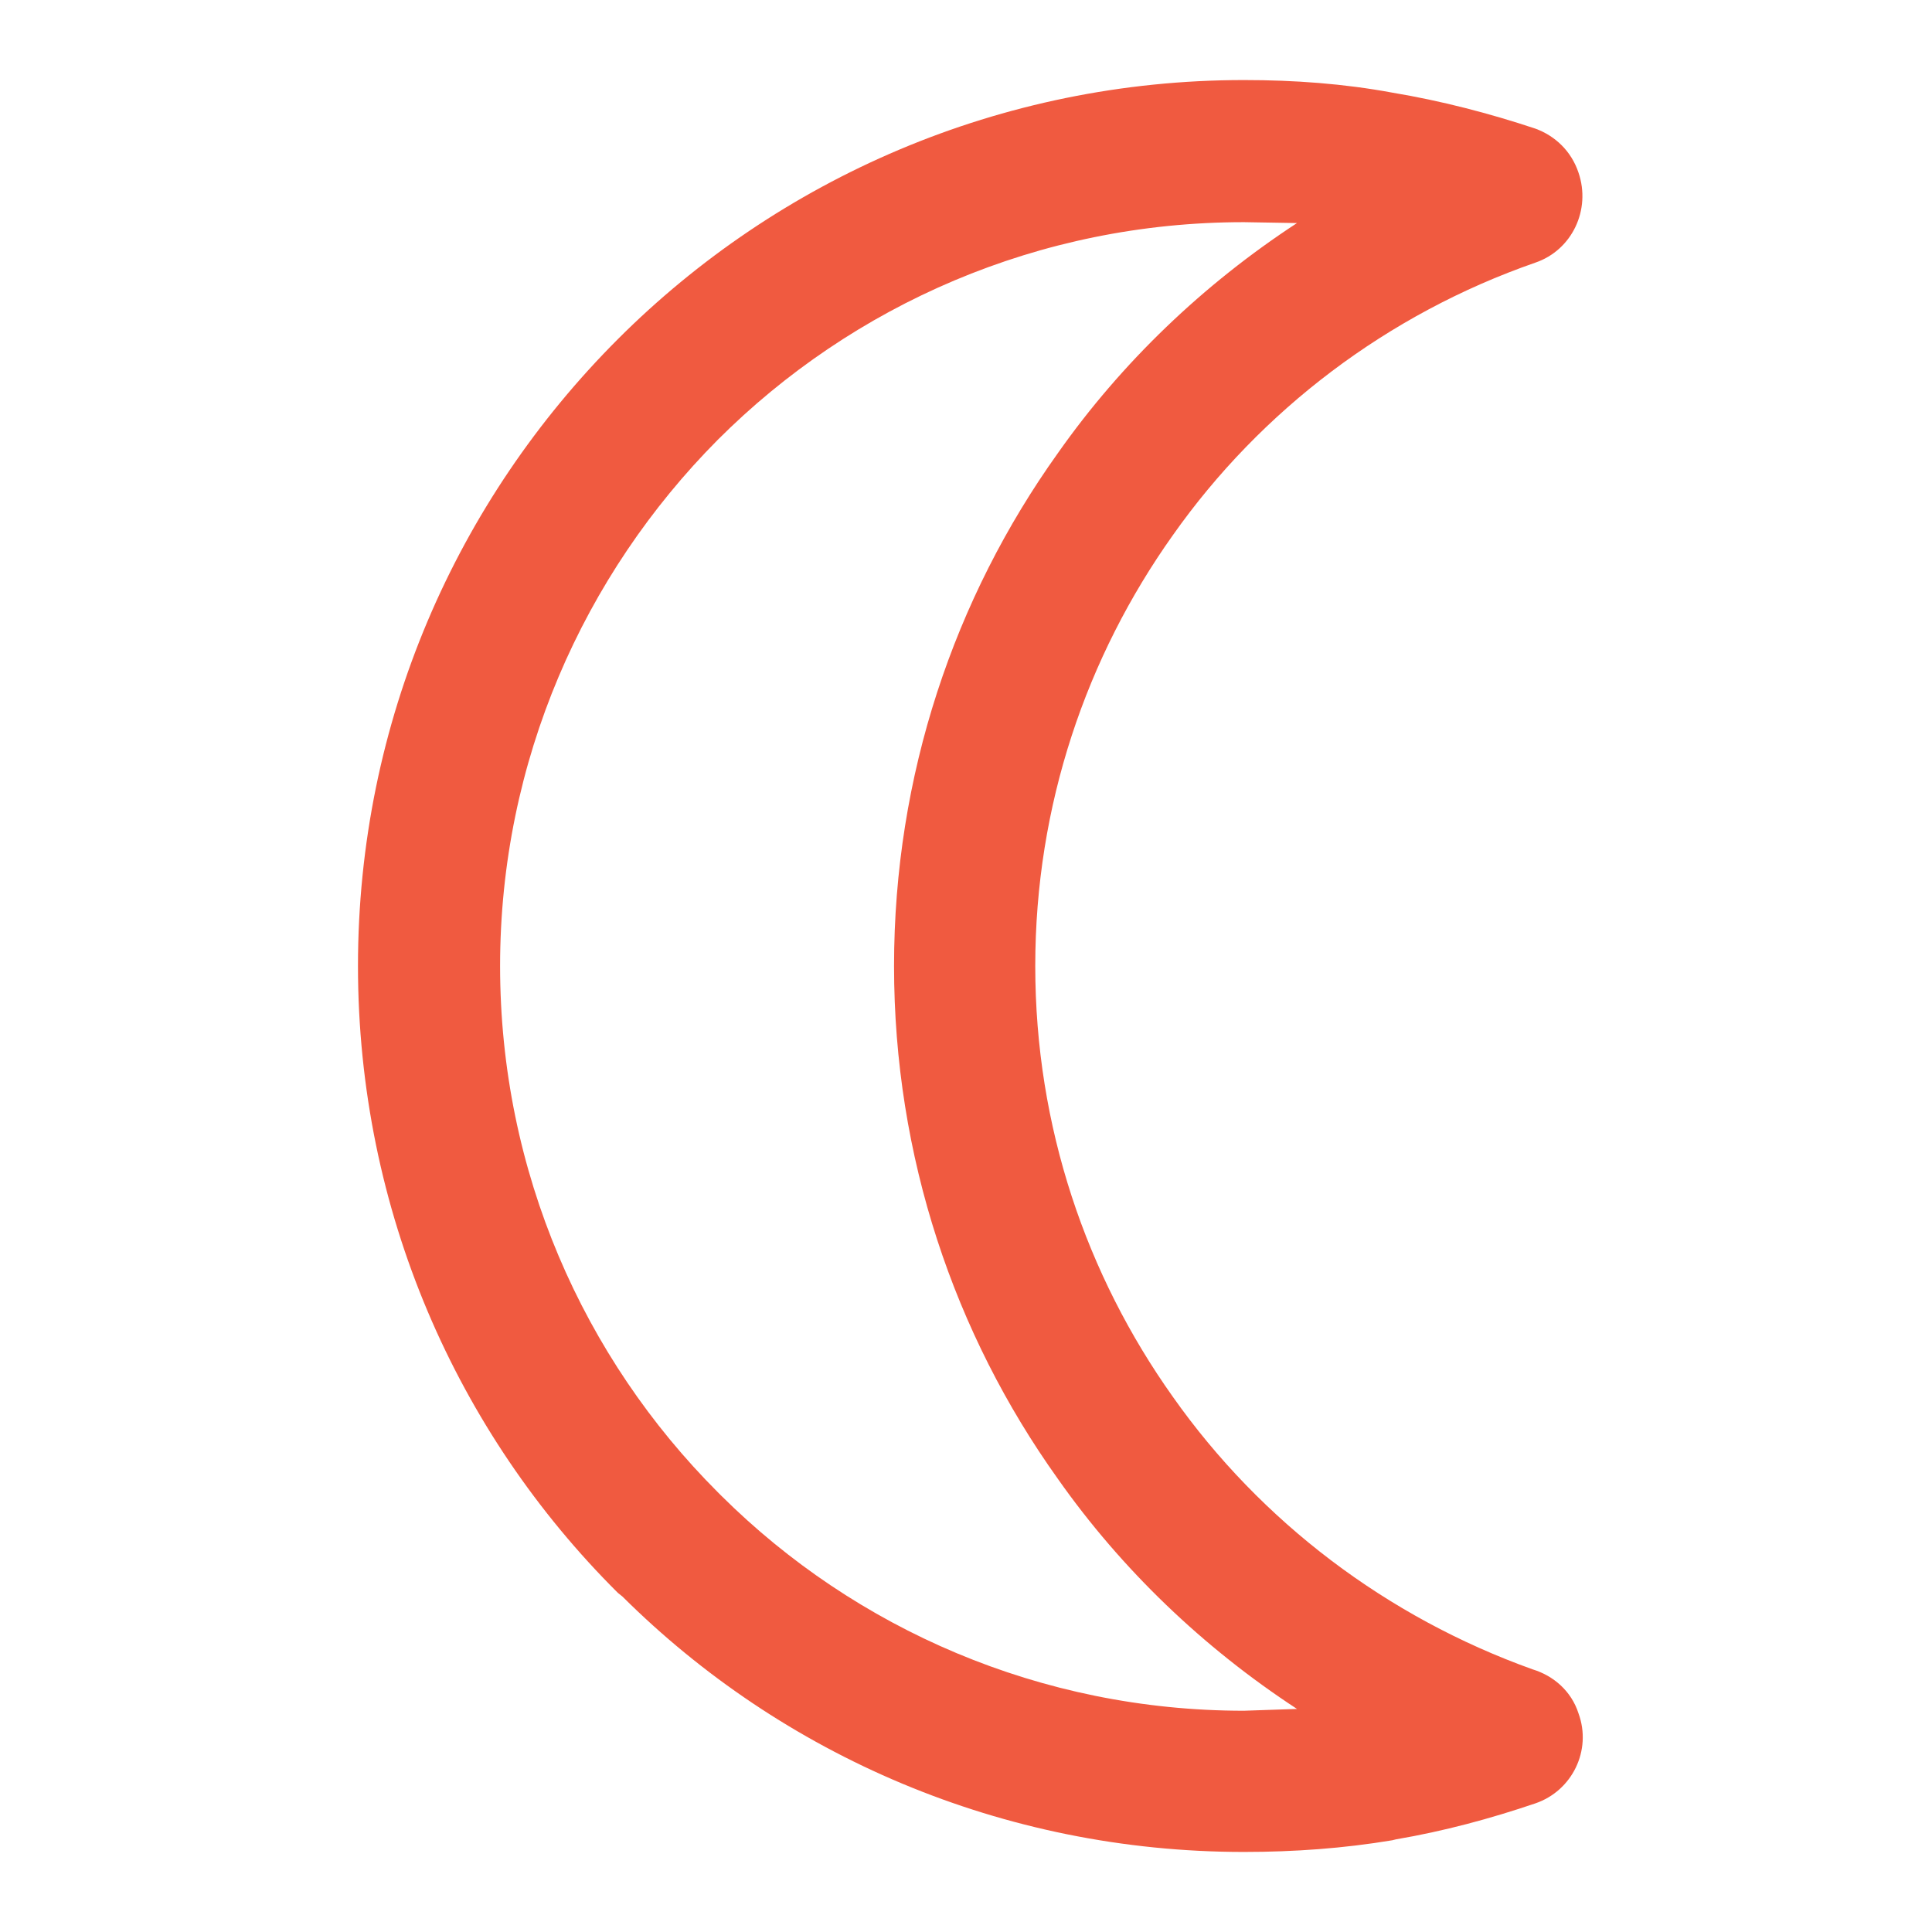 <?xml version="1.0" encoding="UTF-8" standalone="no"?>
<svg
   xmlns:dc="http://purl.org/dc/elements/1.1/"
   xmlns:cc="http://creativecommons.org/ns#"
   xmlns:rdf="http://www.w3.org/1999/02/22-rdf-syntax-ns#"
   xmlns:svg="http://www.w3.org/2000/svg"
   xmlns="http://www.w3.org/2000/svg"
   xmlns:sodipodi="http://sodipodi.sourceforge.net/DTD/sodipodi-0.dtd"
   xmlns:inkscape="http://www.inkscape.org/namespaces/inkscape"
   xml:space="preserve"
   width="24px"
   height="24px"
   version="1.0"
   style="shape-rendering:geometricPrecision; text-rendering:geometricPrecision; image-rendering:optimizeQuality; fill-rule:evenodd; clip-rule:evenodd"
   viewBox="0 0 21.48 21.48"
   id="svg12"
   sodipodi:docname="ic-check-theme-dark.svg"><sodipodi:namedview
   pagecolor="#ffffff"
   bordercolor="#666666"
   borderopacity="1"
   objecttolerance="10"
   gridtolerance="10"
   guidetolerance="10"
   inkscape:pageopacity="0"
   inkscape:pageshadow="2"
   inkscape:window-width="640"
   inkscape:window-height="480"
   id="namedview14"
   inkscape:document-rotation="0" />
 <defs
   id="defs4">
  <style
   type="text/css"
   id="style2">
   <![CDATA[
    .fil0 {fill:none}
    .fil1 {fill:#F05A40;fill-rule:nonzero}
   ]]>
  </style>
 </defs>
 <g
   id="Слой_x0020_1">
  <rect
   class="fil0"
   width="21.48"
   height="21.48"
   id="rect7" />
  <path
   class="fil1"
   d="M13.83 2.47c-2.28,0 -4.35,0.92 -5.85,2.42 -1.49,1.5 -2.42,3.57 -2.42,5.85 0,2.29 0.93,4.36 2.42,5.85l0.04 0.04c1.49,1.48 3.55,2.39 5.81,2.39l0.59 -0.02c-1.04,-0.68 -1.95,-1.55 -2.66,-2.56 -1.15,-1.61 -1.82,-3.58 -1.82,-5.7 0,-2.12 0.67,-4.09 1.82,-5.7 0.71,-1.01 1.62,-1.88 2.66,-2.56l-0.59 -0.01zm-6.96 1.3c1.78,-1.78 4.25,-2.88 6.96,-2.88 0.56,0 1.11,0.04 1.65,0.14 0.54,0.09 1.08,0.23 1.59,0.4 0.22,0.08 0.4,0.25 0.48,0.49 0.14,0.41 -0.07,0.86 -0.48,1 -1.64,0.57 -3.05,1.64 -4.03,3.03 -0.96,1.35 -1.53,3 -1.53,4.79 0,1.79 0.57,3.44 1.53,4.79 0.98,1.39 2.38,2.45 4,3.03 0.23,0.07 0.43,0.24 0.51,0.49 0.15,0.41 -0.07,0.86 -0.48,1 -0.5,0.17 -1.02,0.31 -1.55,0.4l-0.04 0.01c-0.54,0.09 -1.09,0.13 -1.65,0.13 -2.69,0 -5.14,-1.08 -6.91,-2.84l-0.05 -0.04c-1.79,-1.78 -2.89,-4.25 -2.89,-6.97 0,-2.72 1.1,-5.18 2.89,-6.97z"
   id="path9" />
 </g>
</svg>
